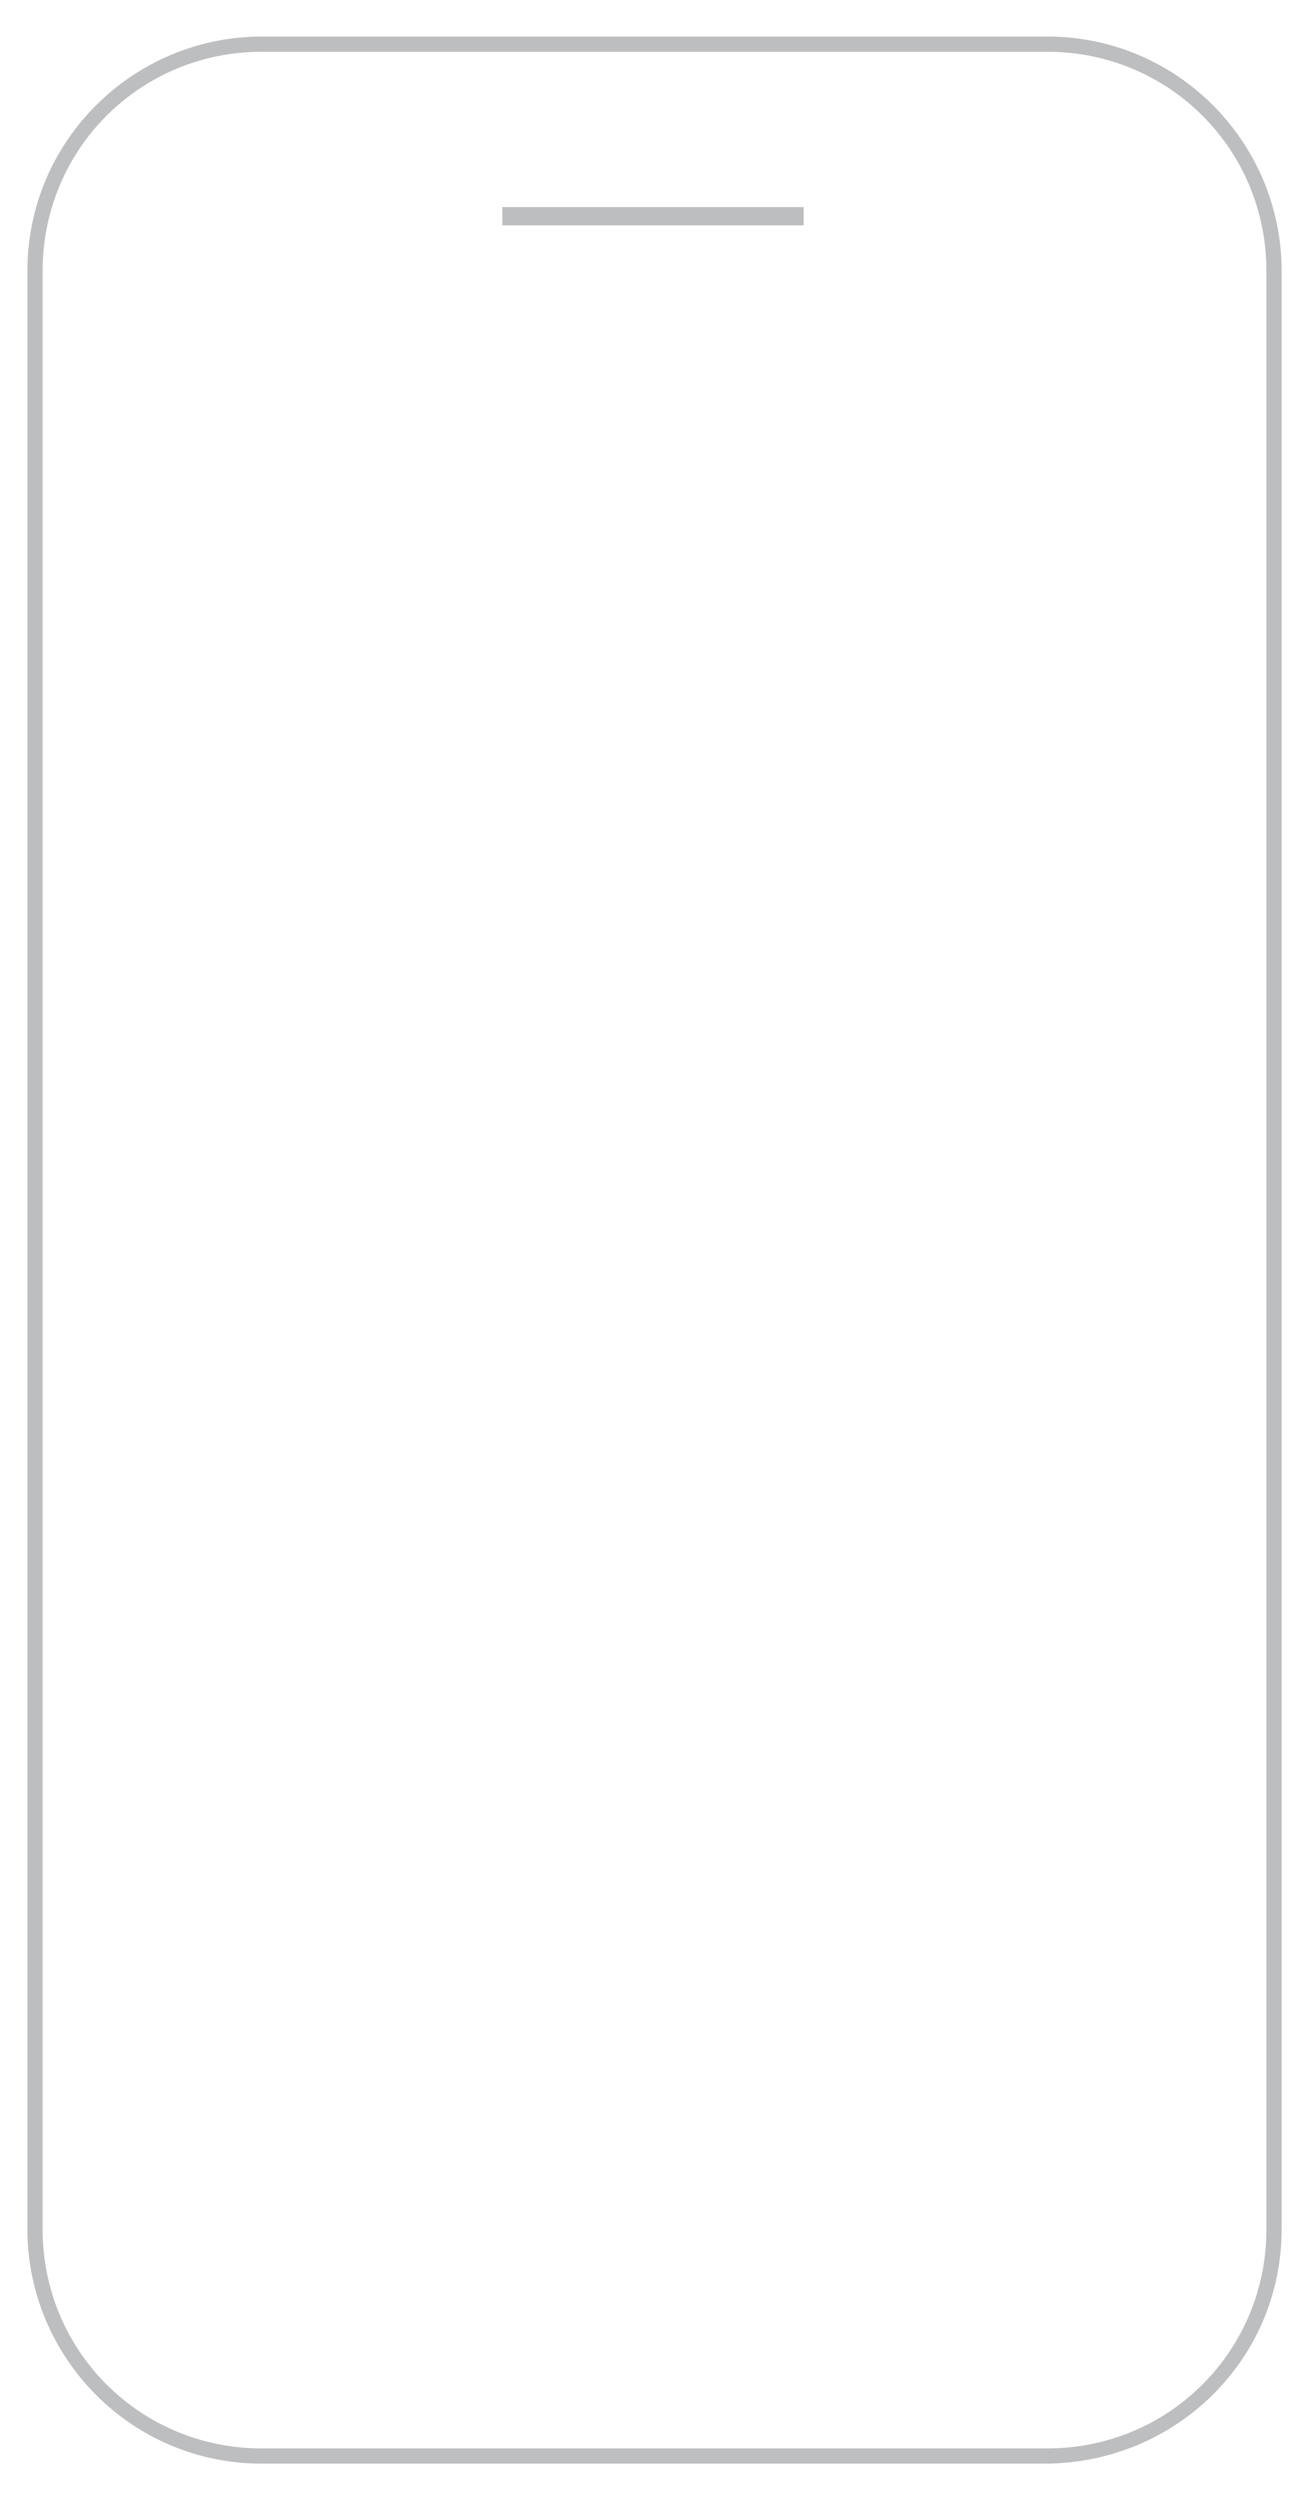<?xml version="1.0" encoding="utf-8"?>
<!-- Generator: Adobe Illustrator 24.1.1, SVG Export Plug-In . SVG Version: 6.00 Build 0)  -->
<svg version="1.1" id="Layer_1" xmlns="http://www.w3.org/2000/svg" xmlns:xlink="http://www.w3.org/1999/xlink" x="0px" y="0px"
	 viewBox="0 0 42.9 82.1" style="enable-background:new 0 0 42.9 82.1;" xml:space="preserve">
<style type="text/css">
	.st0{fill:#BDBEC0;}
	.st1{fill:none;}
</style>
<g>
	<g>
		<path class="st0" d="M34.3,80.9H8.6c-4.3,0-7.7-3.5-7.7-7.7V8.9c0-4.3,3.5-7.7,7.7-7.7h25.8c4.3,0,7.7,3.5,7.7,7.7v64.3
			C42.1,77.5,38.6,80.9,34.3,80.9z M8.6,1.7c-4,0-7.2,3.2-7.2,7.2v64.3c0,4,3.2,7.2,7.2,7.2h25.8c4,0,7.2-3.2,7.2-7.2V8.9
			c0-4-3.2-7.2-7.2-7.2C34.4,1.7,8.6,1.7,8.6,1.7z"/>
	</g>
	<g>
		<line class="st1" x1="16.5" y1="7.1" x2="26.4" y2="7.1"/>
		<rect x="16.5" y="6.8" class="st0" width="9.9" height="0.6"/>
	</g>
</g>
</svg>
